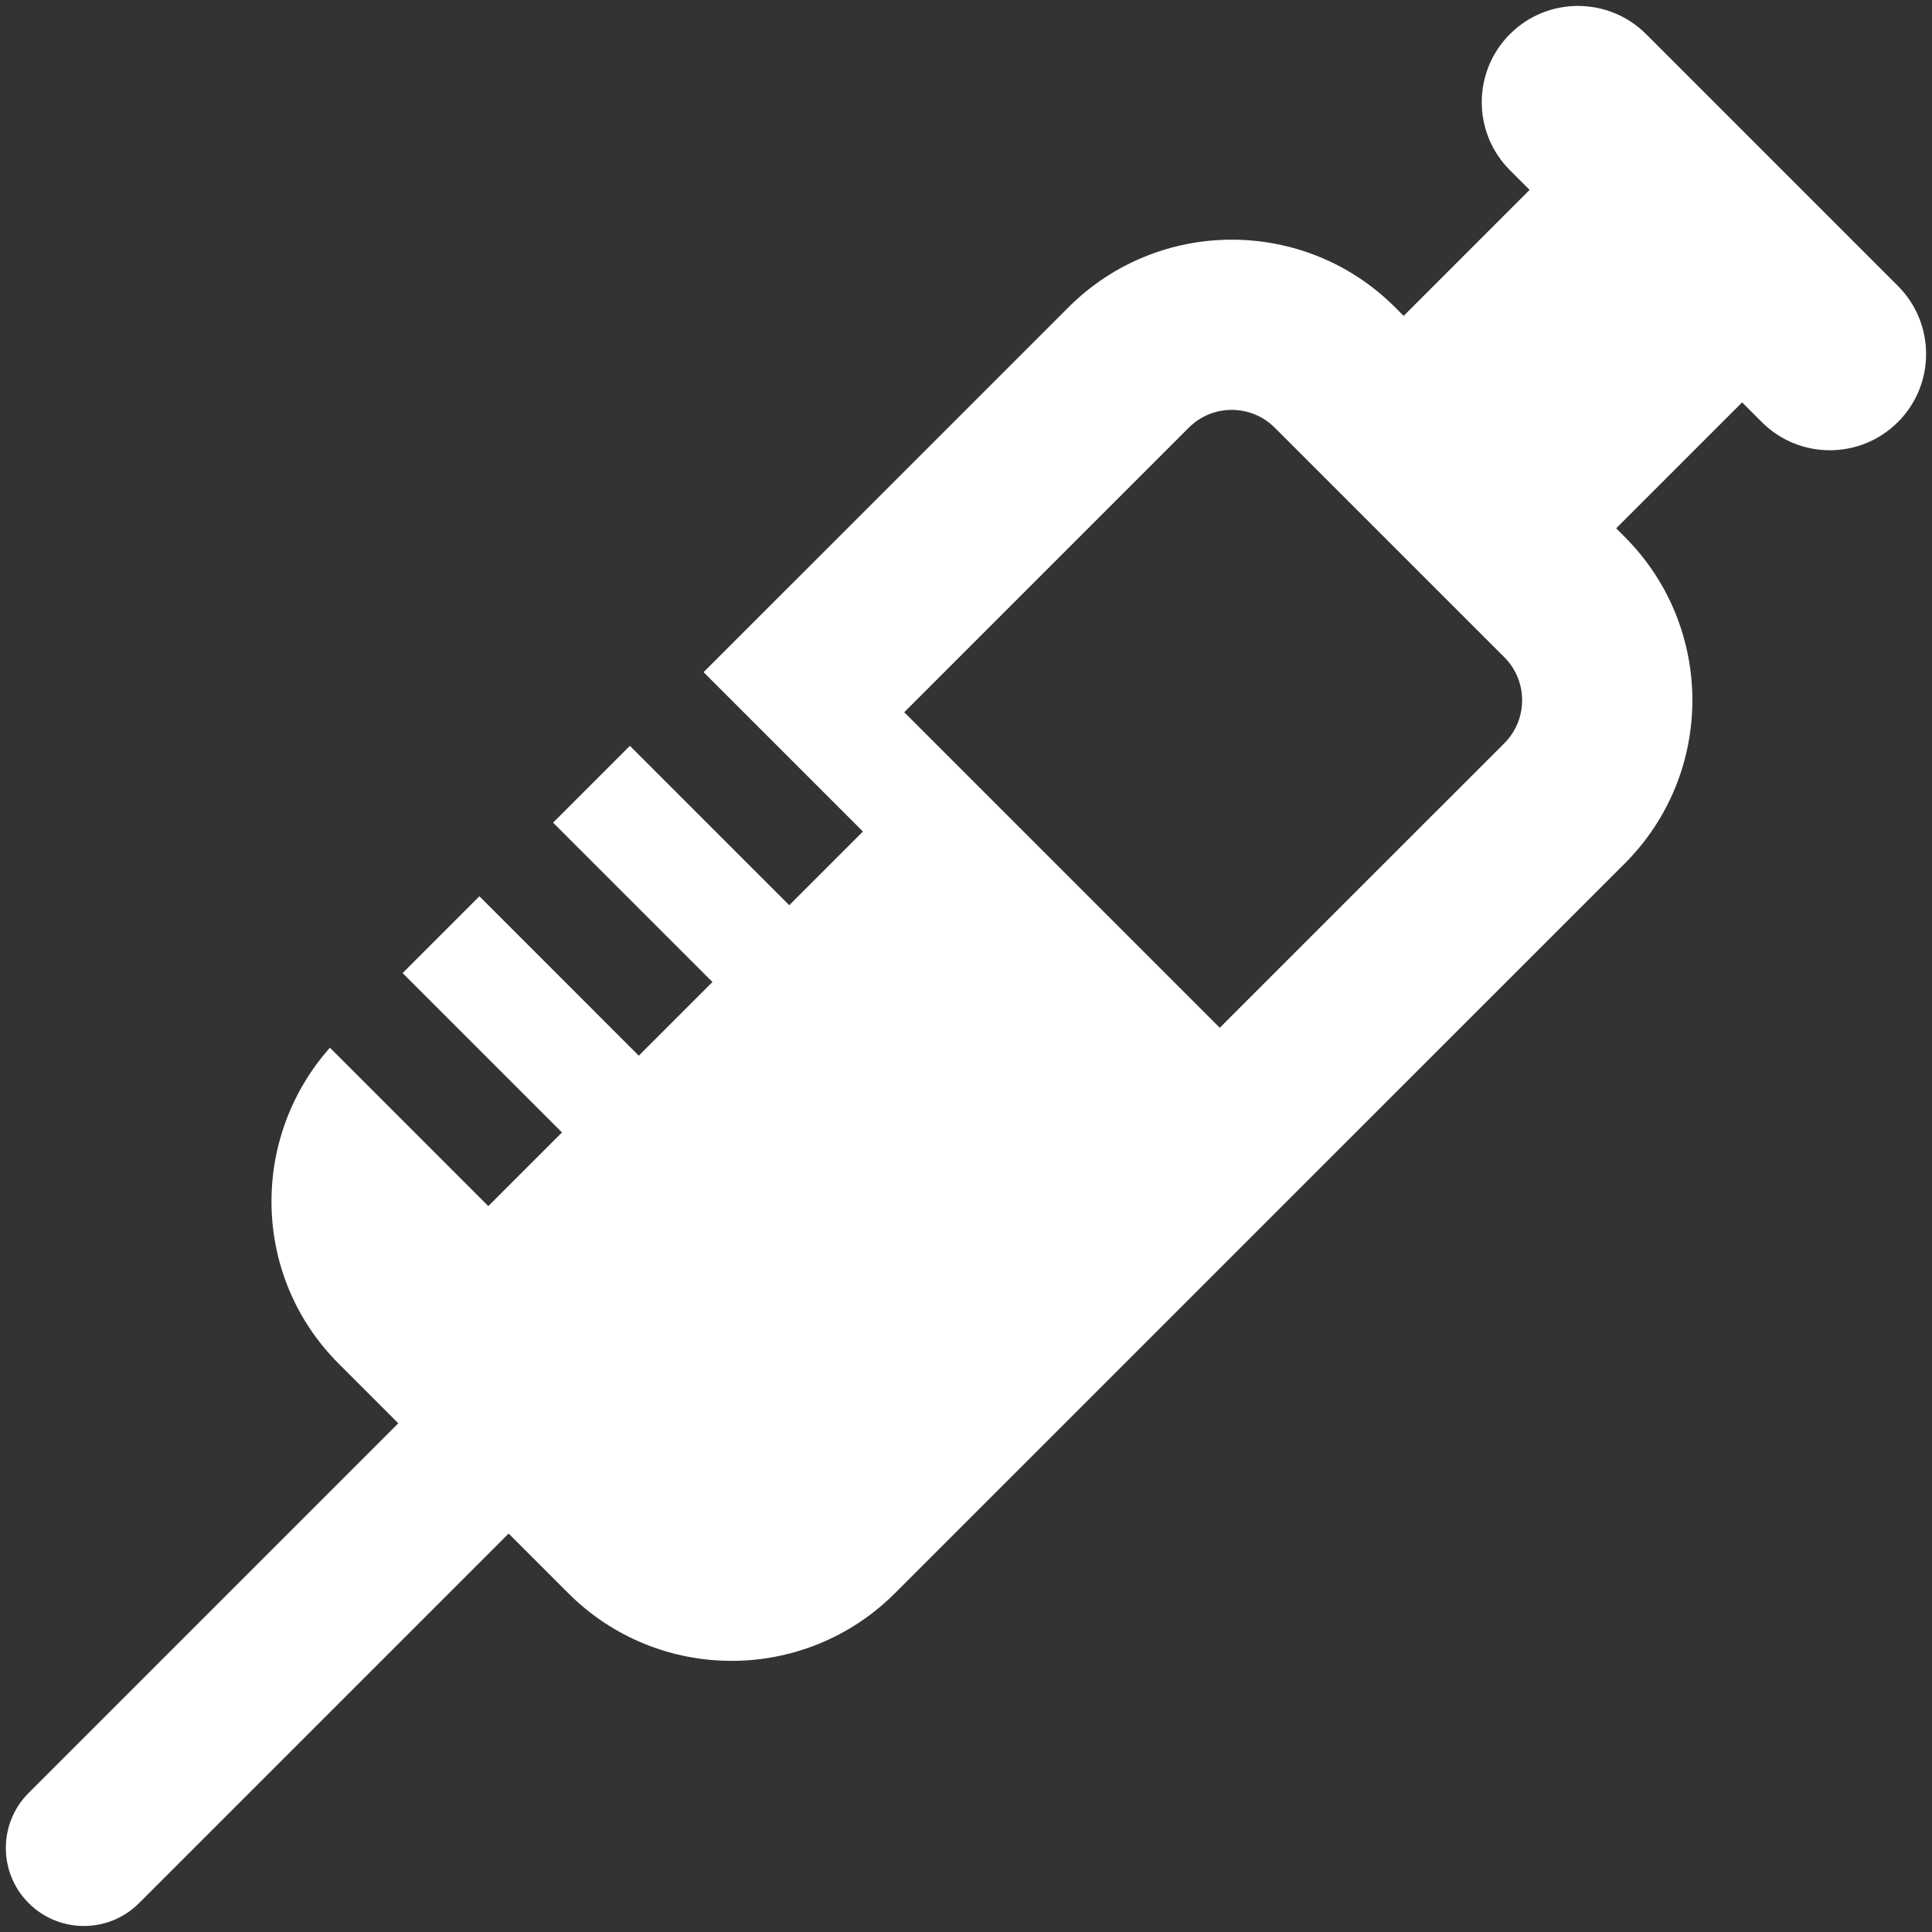 <?xml version="1.0" encoding="UTF-8"?>
<svg width="176px" height="176px" viewBox="0 0 176 176" version="1.1" xmlns="http://www.w3.org/2000/svg" xmlns:xlink="http://www.w3.org/1999/xlink">
    <rect x="0" y="0" width="176" height="176" fill="#333333" stroke="none"/>
    <!-- Generator: Sketch 63.1 (92452) - https://sketch.com -->
    <title>noun_Syringe_2536398</title>
    <desc>Created with Sketch.</desc>
    <g id="Page-1" stroke="none" stroke-width="1" fill="none" fill-rule="evenodd">
        <g id="Artboard-Copy" transform="translate(-12, -12)" fill="#FFFFFF" fill-rule="nonzero">
            <g id="noun_Syringe_2536398" transform="translate(12, 12)">
                <path d="M172.898,26.052 L149.953,3.106 C146.524,-0.314 140.972,-0.314 137.552,3.106 C134.127,6.531 134.127,12.083 137.552,15.507 L139.343,17.298 L127.87,28.775 L127.093,27.998 C118.879,19.78 105.55,19.78 97.332,27.998 L64.093,61.232 L78.612,75.751 L71.899,82.463 L57.381,67.944 L50.385,74.941 L64.903,89.459 L58.191,96.171 L43.673,81.648 L36.676,88.644 L51.195,103.163 L44.483,109.875 L30.054,95.442 C22.726,103.707 22.939,116.317 30.855,124.227 L36.283,129.656 L2.614,163.325 C-0.162,166.096 -0.162,170.601 2.614,173.372 C4.002,174.76 5.821,175.452 7.639,175.452 C9.458,175.452 11.277,174.76 12.665,173.372 L46.335,139.703 L51.768,145.136 C59.986,153.354 73.311,153.354 81.529,145.136 L148.006,78.668 C156.225,70.45 156.225,57.125 148.006,48.907 L147.229,48.13 L158.702,36.657 L160.493,38.448 C163.913,41.873 169.469,41.873 172.894,38.448 C176.318,35.028 176.318,29.476 172.898,26.052 Z M137.045,67.703 L111.116,93.627 L82.373,64.884 L108.297,38.959 C110.453,36.799 113.963,36.799 116.123,38.959 L137.045,59.877 C139.201,62.033 139.201,65.543 137.045,67.703 Z" id="Shape"></path>
            </g>
        </g>
    </g>
</svg>